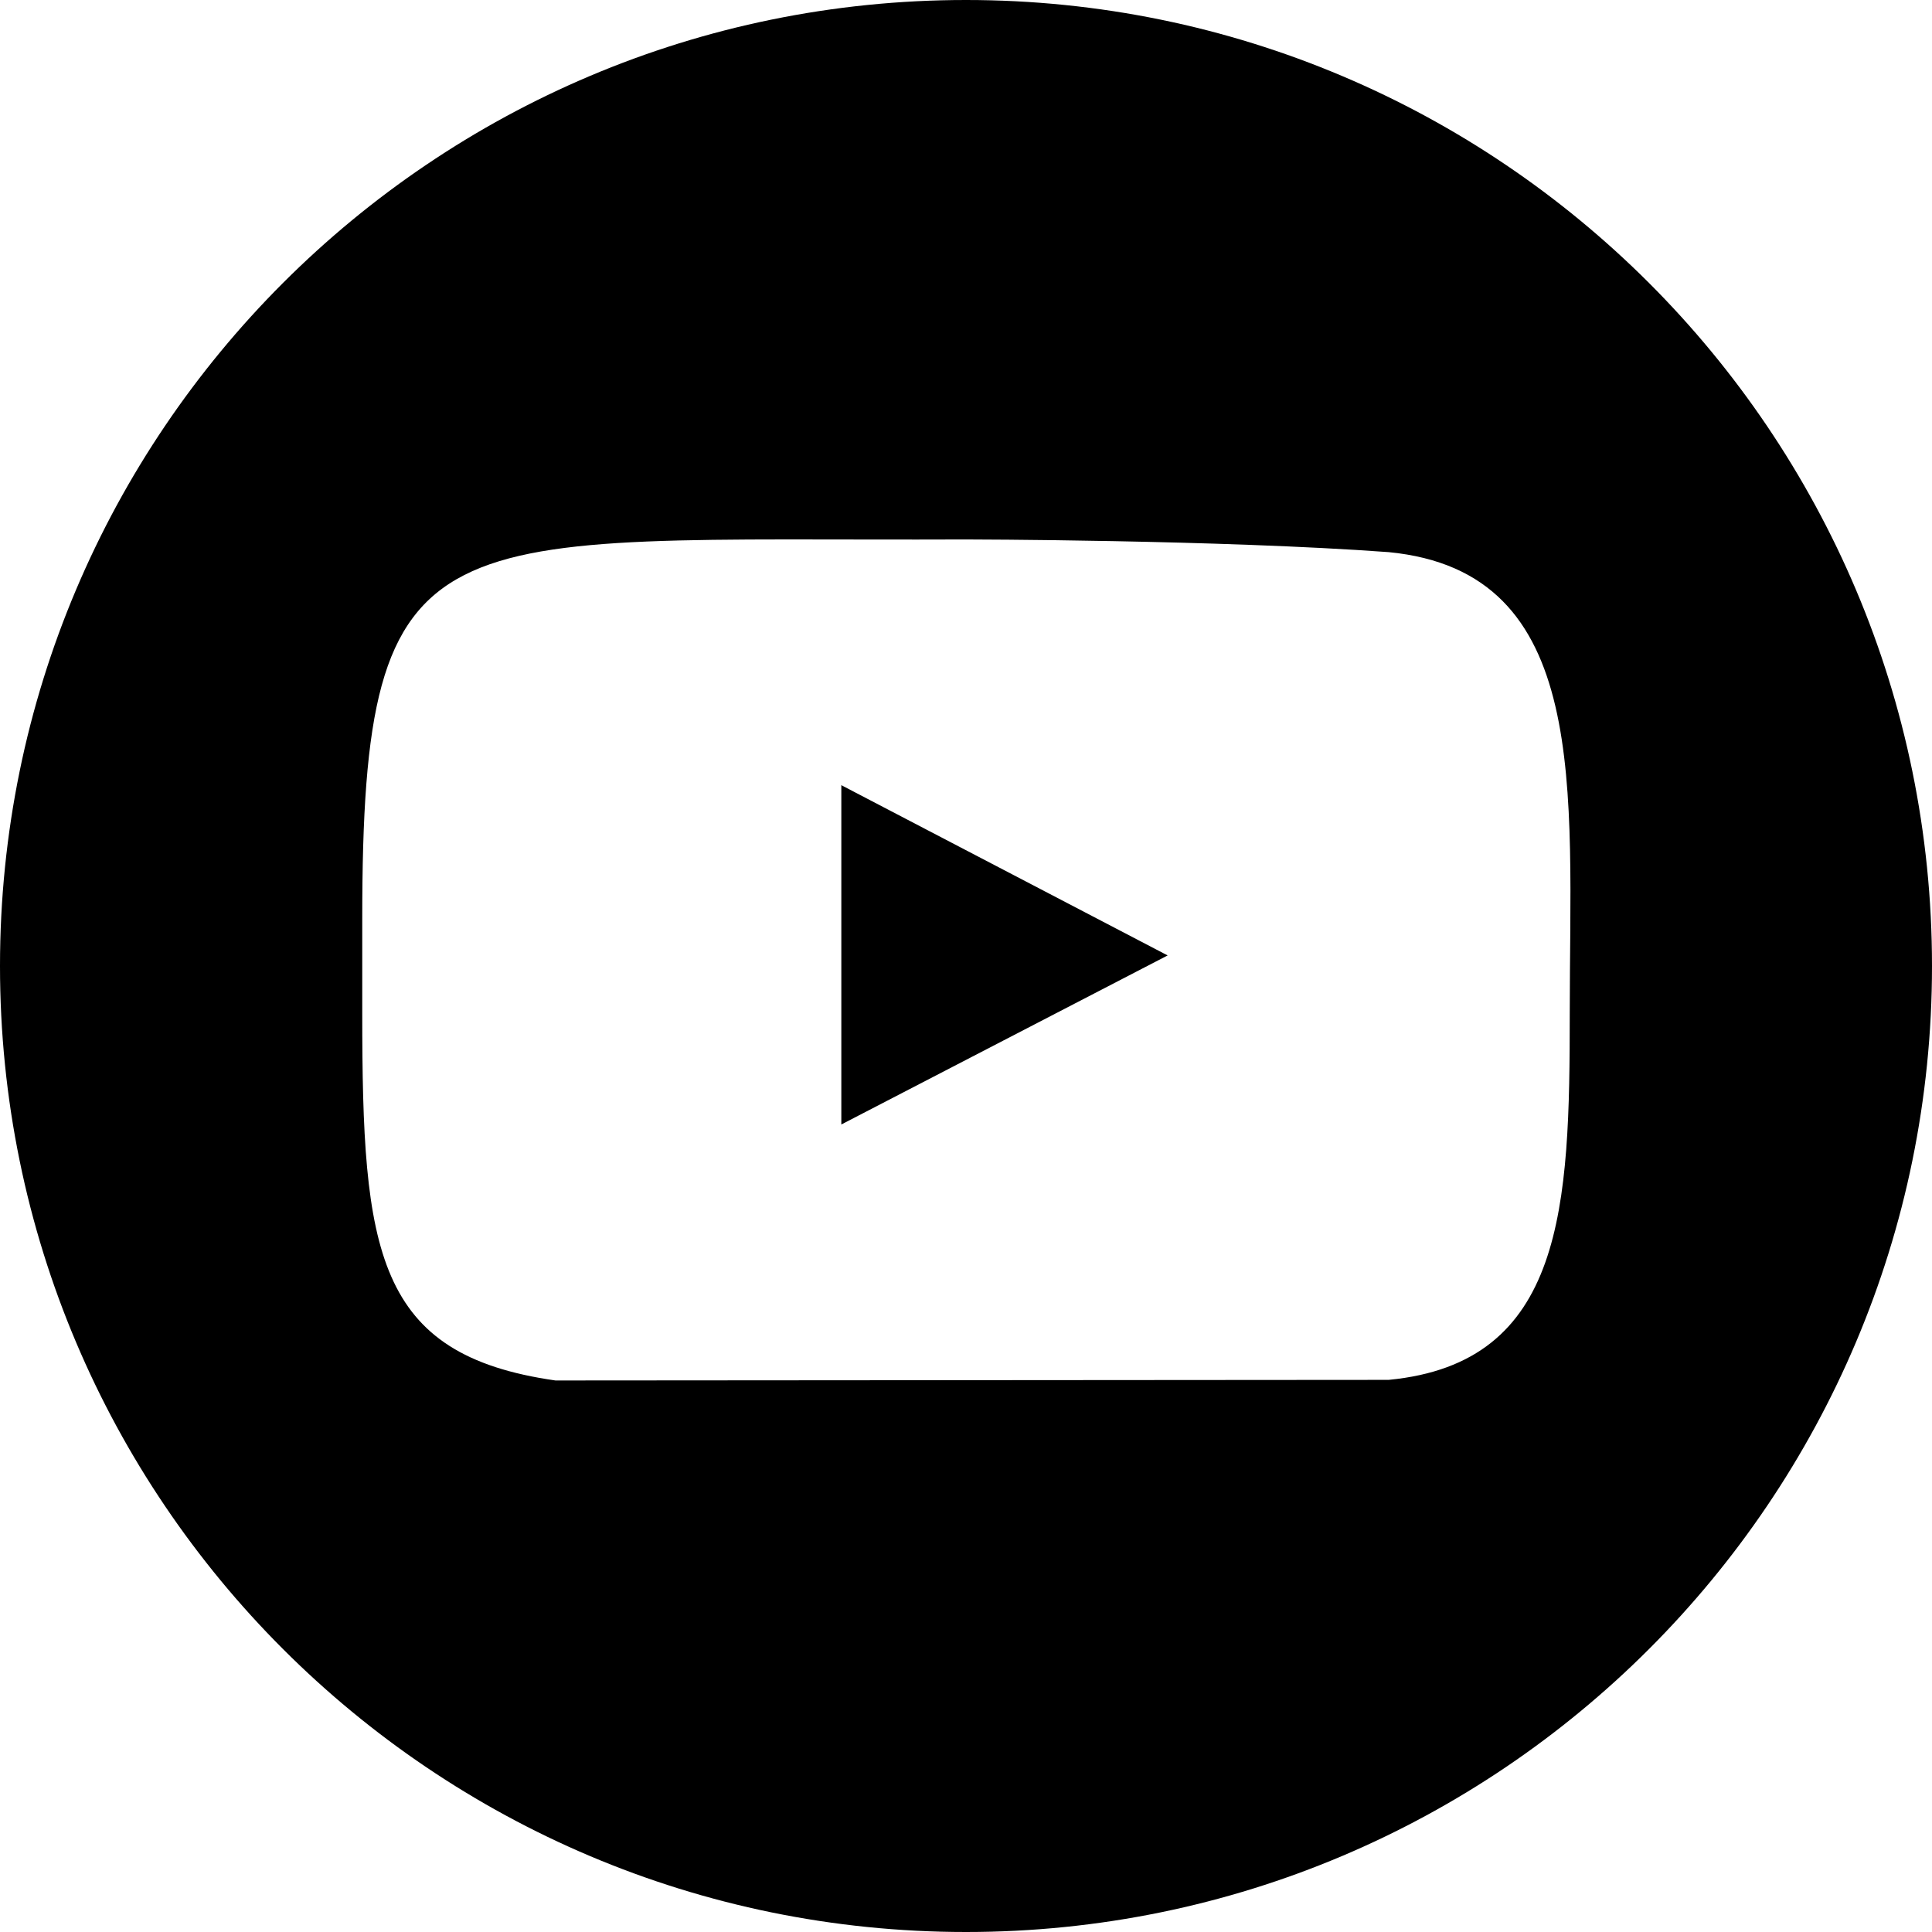 <?xml version="1.0" encoding="utf-8"?>
<!-- Generated by IcoMoon.io -->
<!DOCTYPE svg PUBLIC "-//W3C//DTD SVG 1.1//EN" "http://www.w3.org/Graphics/SVG/1.1/DTD/svg11.dtd">
<svg version="1.1" xmlns="http://www.w3.org/2000/svg" xmlns:xlink="http://www.w3.org/1999/xlink" width="64" height="64" viewBox="0 0 64 64">
<path fill="#000" d="M32 0c-17.67 0-32 14.33-32 32s14.33 32 32 32c17.67 0 32-14.33 32-32s-14.33-32-32-32zM12 30.43c0-13.68 2.36-12.49 20-12.56 0 0 8.4 0.010 14 0.42 6.73 0.65 6 7.87 6 15.28 0 6.4-0.17 11.58-6 12.14l-27.6 0.020c-5.97-0.85-6.4-4.28-6.4-12.15v-3.15zM27.87 37.25v-11.24l10.81 5.64-10.81 5.6z"></path>
</svg>
